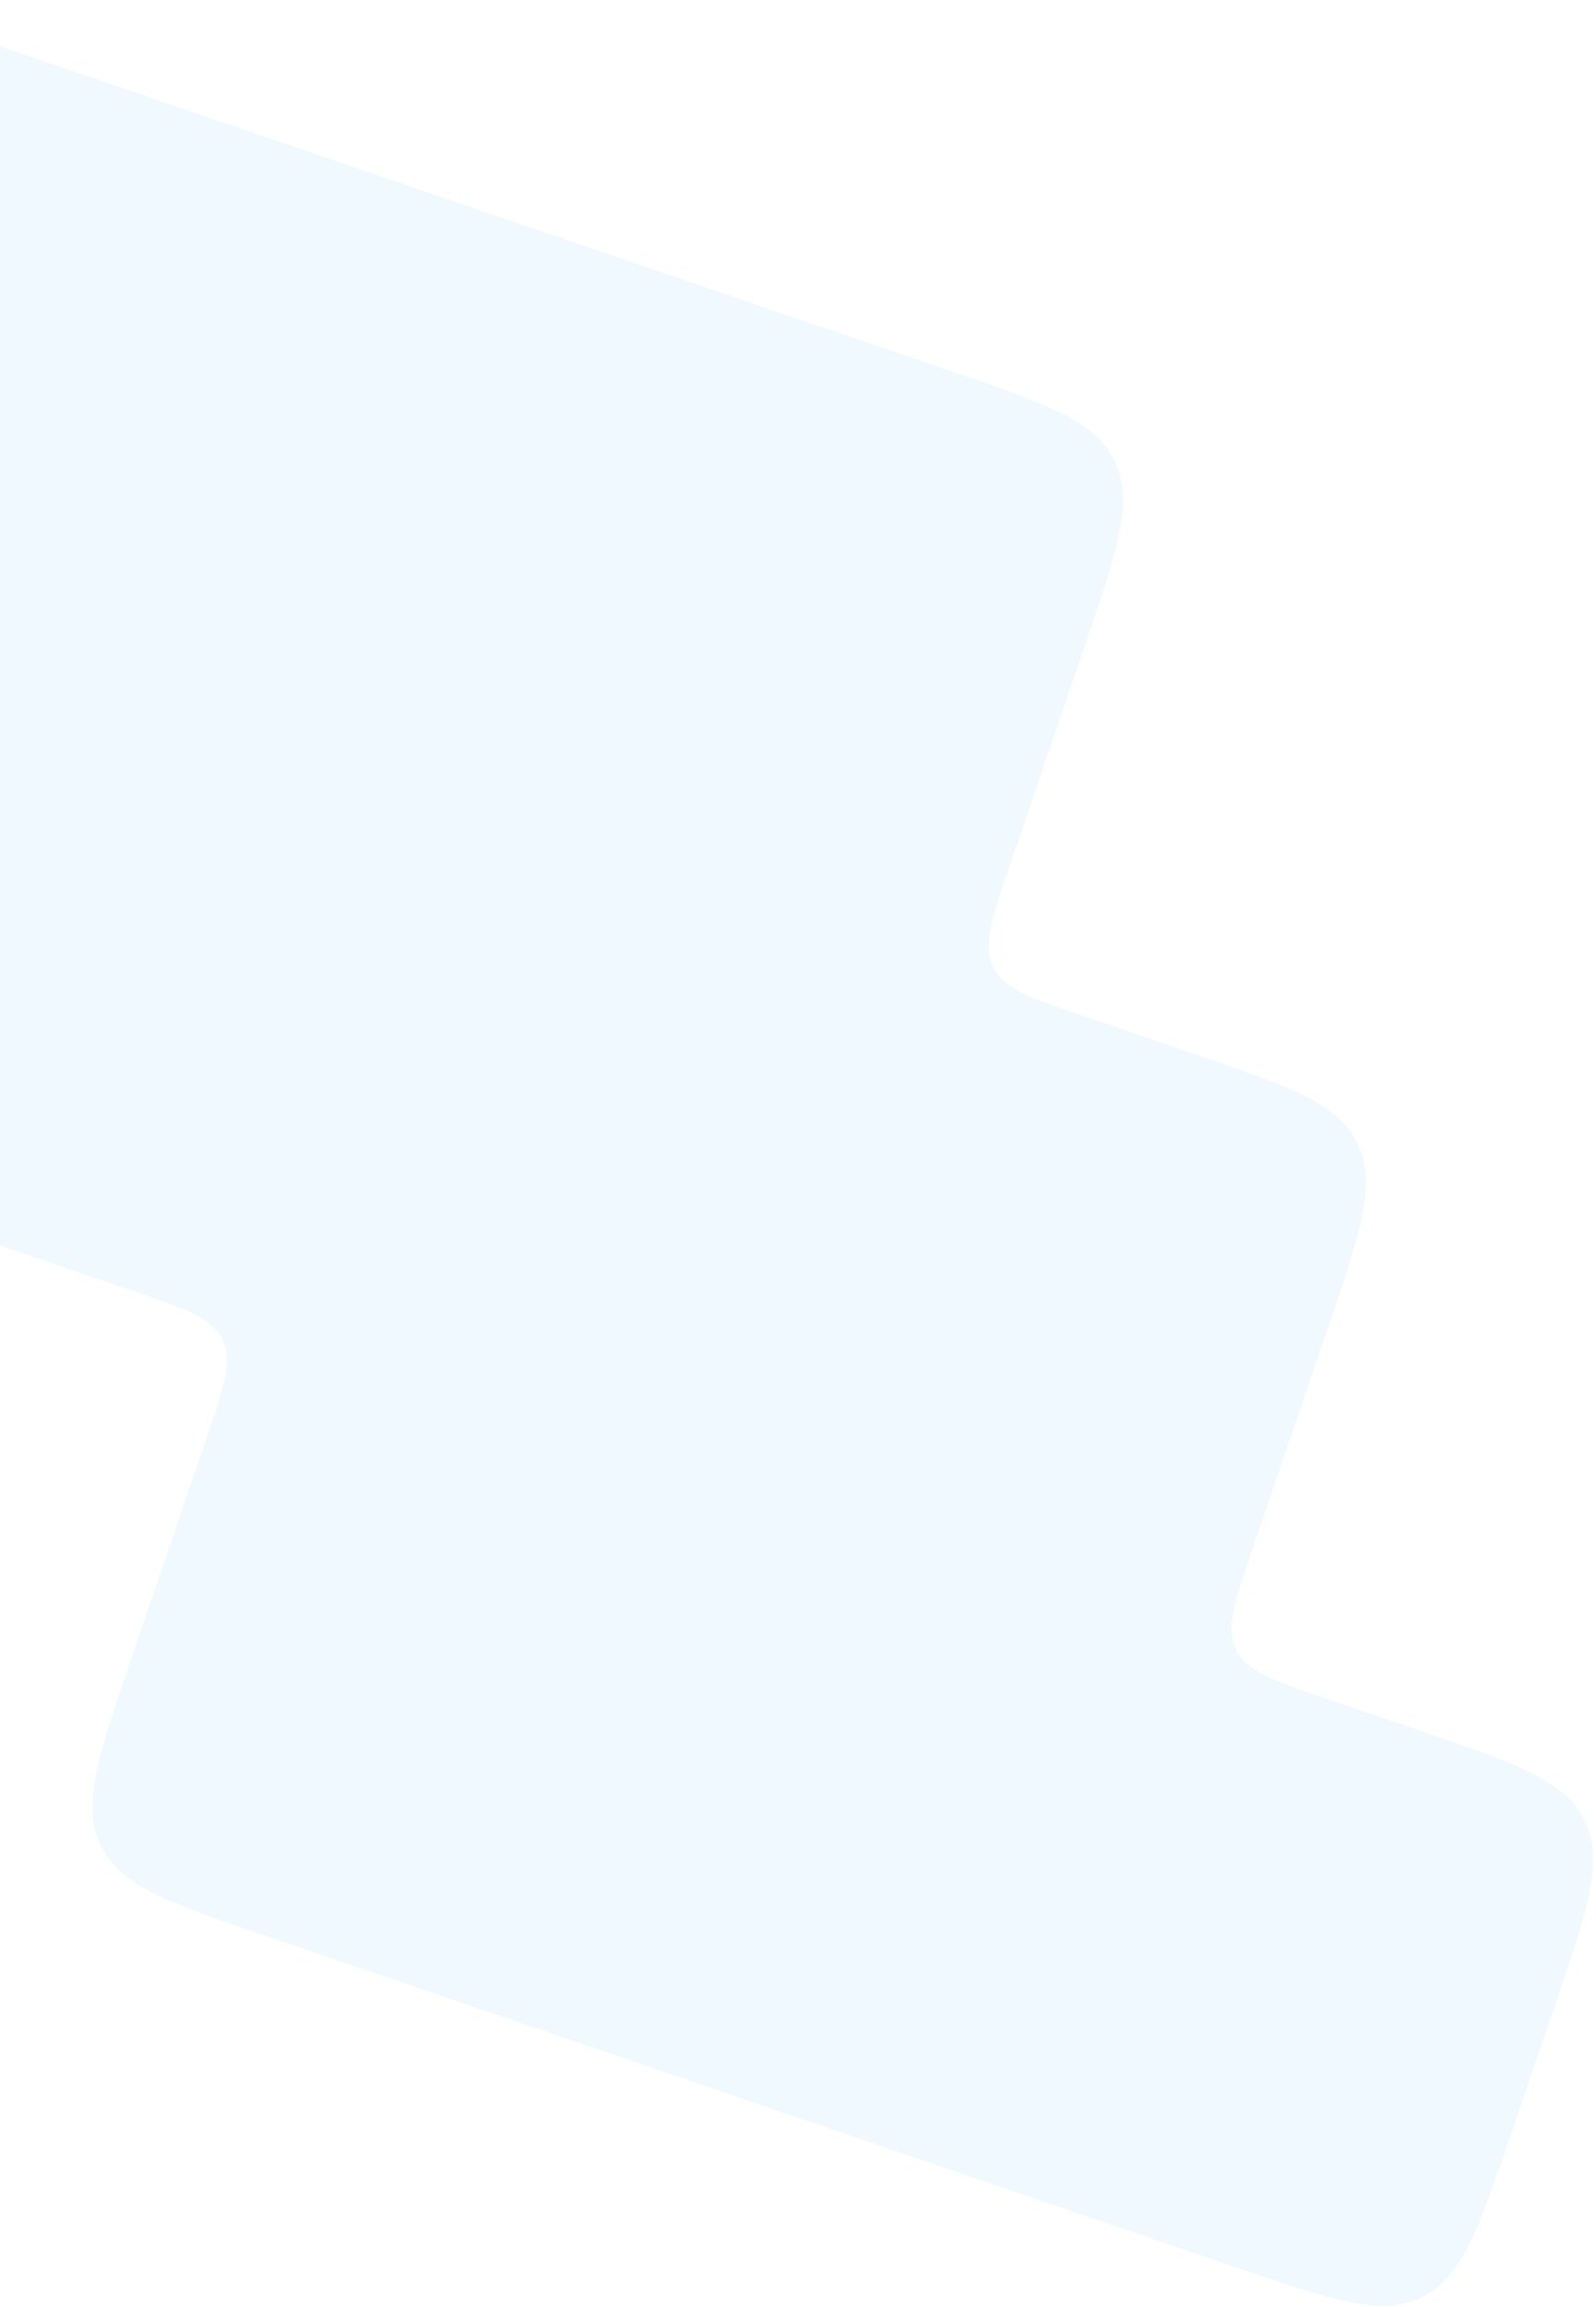 <svg width="360" height="520" viewBox="0 0 360 520" fill="none" xmlns="http://www.w3.org/2000/svg">
<path d="M-4.75 8.8C-26.567 1.352 -37.475 -2.372 -46.567 2.091C-55.658 6.555 -59.382 17.463 -66.83 39.28L-76.553 67.76C-84.002 89.577 -87.726 100.485 -83.262 109.576C-78.798 118.668 -67.89 122.392 -46.074 129.84L-21.153 138.348C-9.406 142.358 -3.532 144.364 -1.129 149.259C1.275 154.155 -0.731 160.028 -4.741 171.776L-21.757 221.616C-29.205 243.432 -32.929 254.341 -28.465 263.432C-24.002 272.524 -13.093 276.248 8.723 283.696L30.083 290.988C41.831 294.999 47.705 297.004 50.108 301.899C52.512 306.795 50.506 312.669 46.496 324.416L29.48 374.256C22.032 396.073 18.308 406.981 22.772 416.072C27.235 425.164 38.144 428.888 59.96 436.336L278.901 511.083C300.717 518.531 311.625 522.255 320.717 517.791C329.808 513.327 333.532 502.419 340.981 480.603L350.704 452.123C358.152 430.306 361.876 419.398 357.412 410.306C352.949 401.215 342.04 397.491 320.224 390.042L298.864 382.75C287.116 378.739 281.243 376.734 278.839 371.839C276.436 366.943 278.441 361.07 282.451 349.322L299.467 299.482C306.915 277.666 310.639 266.757 306.176 257.666C301.712 248.574 290.804 244.85 268.987 237.402L244.067 228.894C232.319 224.884 226.446 222.879 224.042 217.983C221.639 213.088 223.644 207.214 227.655 195.467L244.67 145.627C252.118 123.81 255.842 112.902 251.379 103.81C246.915 94.719 236.007 90.995 214.19 83.546L-4.75 8.8Z" fill="#64C6FF" fill-opacity="0.1"/>
</svg>
